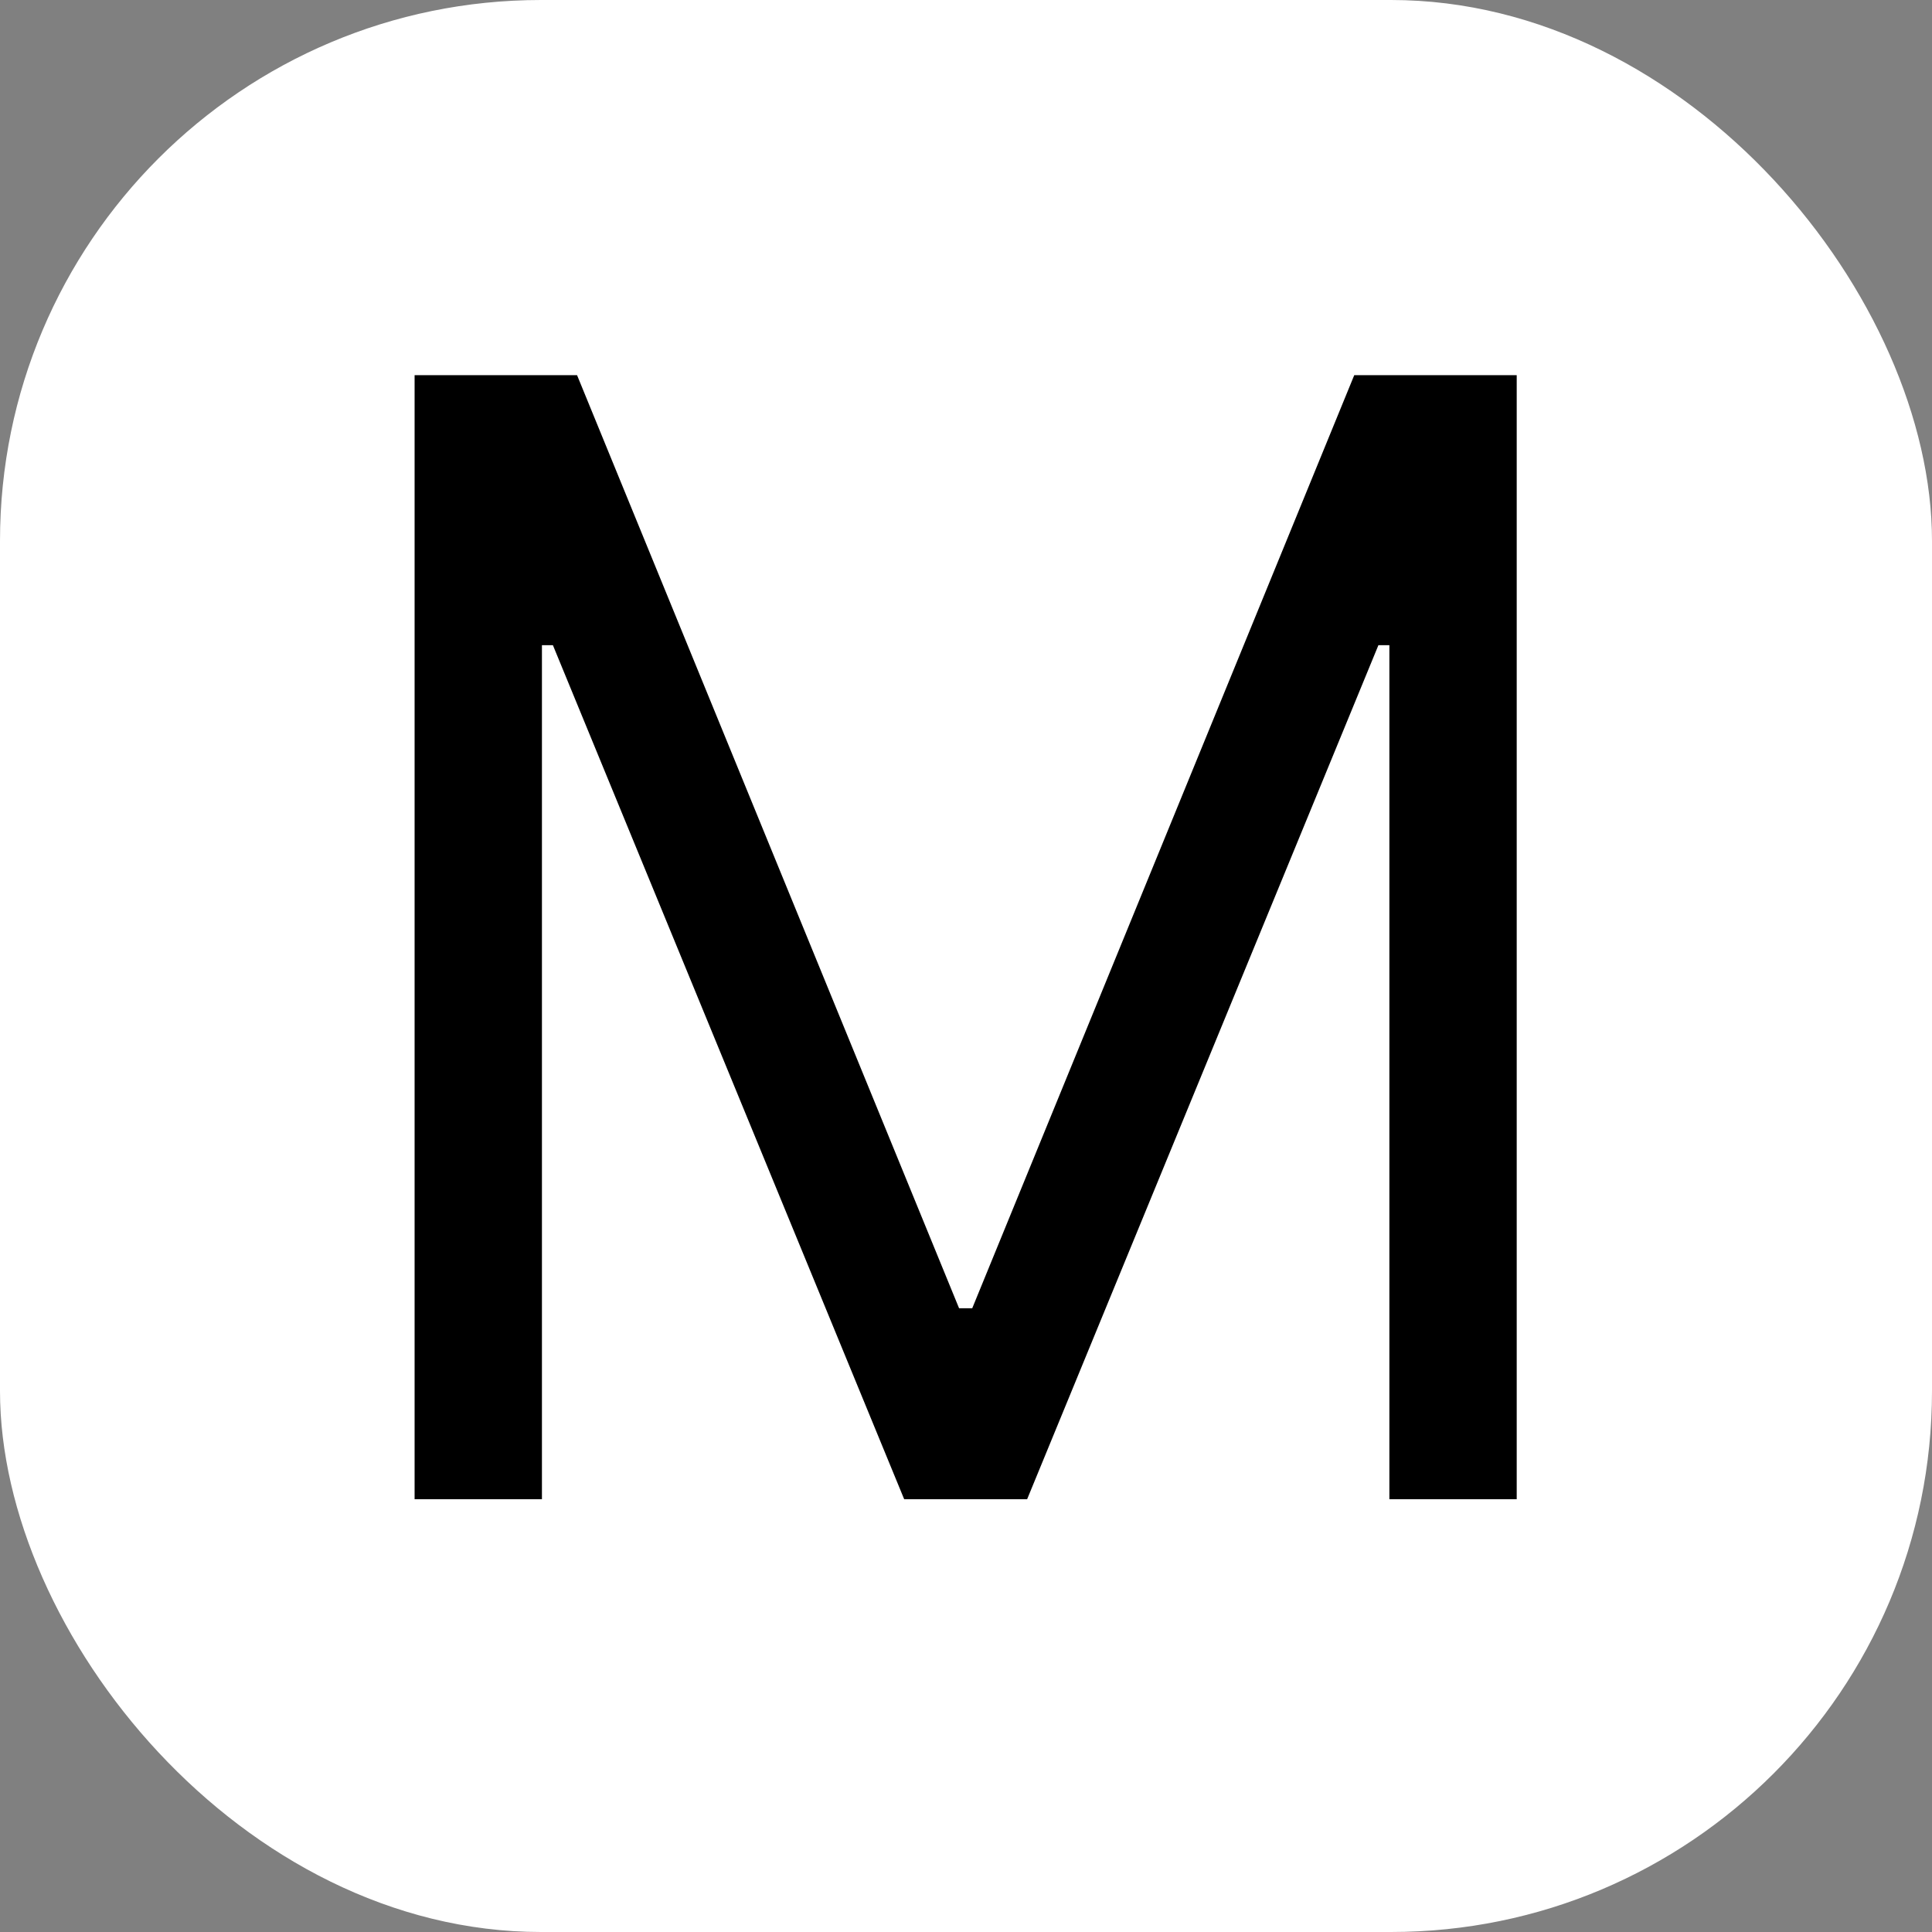 <svg width="250" height="250" viewBox="0 0 250 250" fill="none" xmlns="http://www.w3.org/2000/svg">
<rect x="0" y="0" width="250" height="250" fill="#808080" stroke="none"/>
<g clip-path="url(#clip0_217_6)">
<rect width="250" height="250" rx="70" fill="white"/>
<path d="M53.649 48.545H74.671L124.103 169.284H125.808L175.24 48.545H196.262V194H179.785V83.489H178.365L132.91 194H117.001L71.546 83.489H70.126V194H53.649V48.545Z" fill="black"/>
</g>
<defs>
<clipPath id="clip0_217_6">
<rect width="250" height="250" rx="70" fill="white"/>
</clipPath>
</defs>
</svg>

